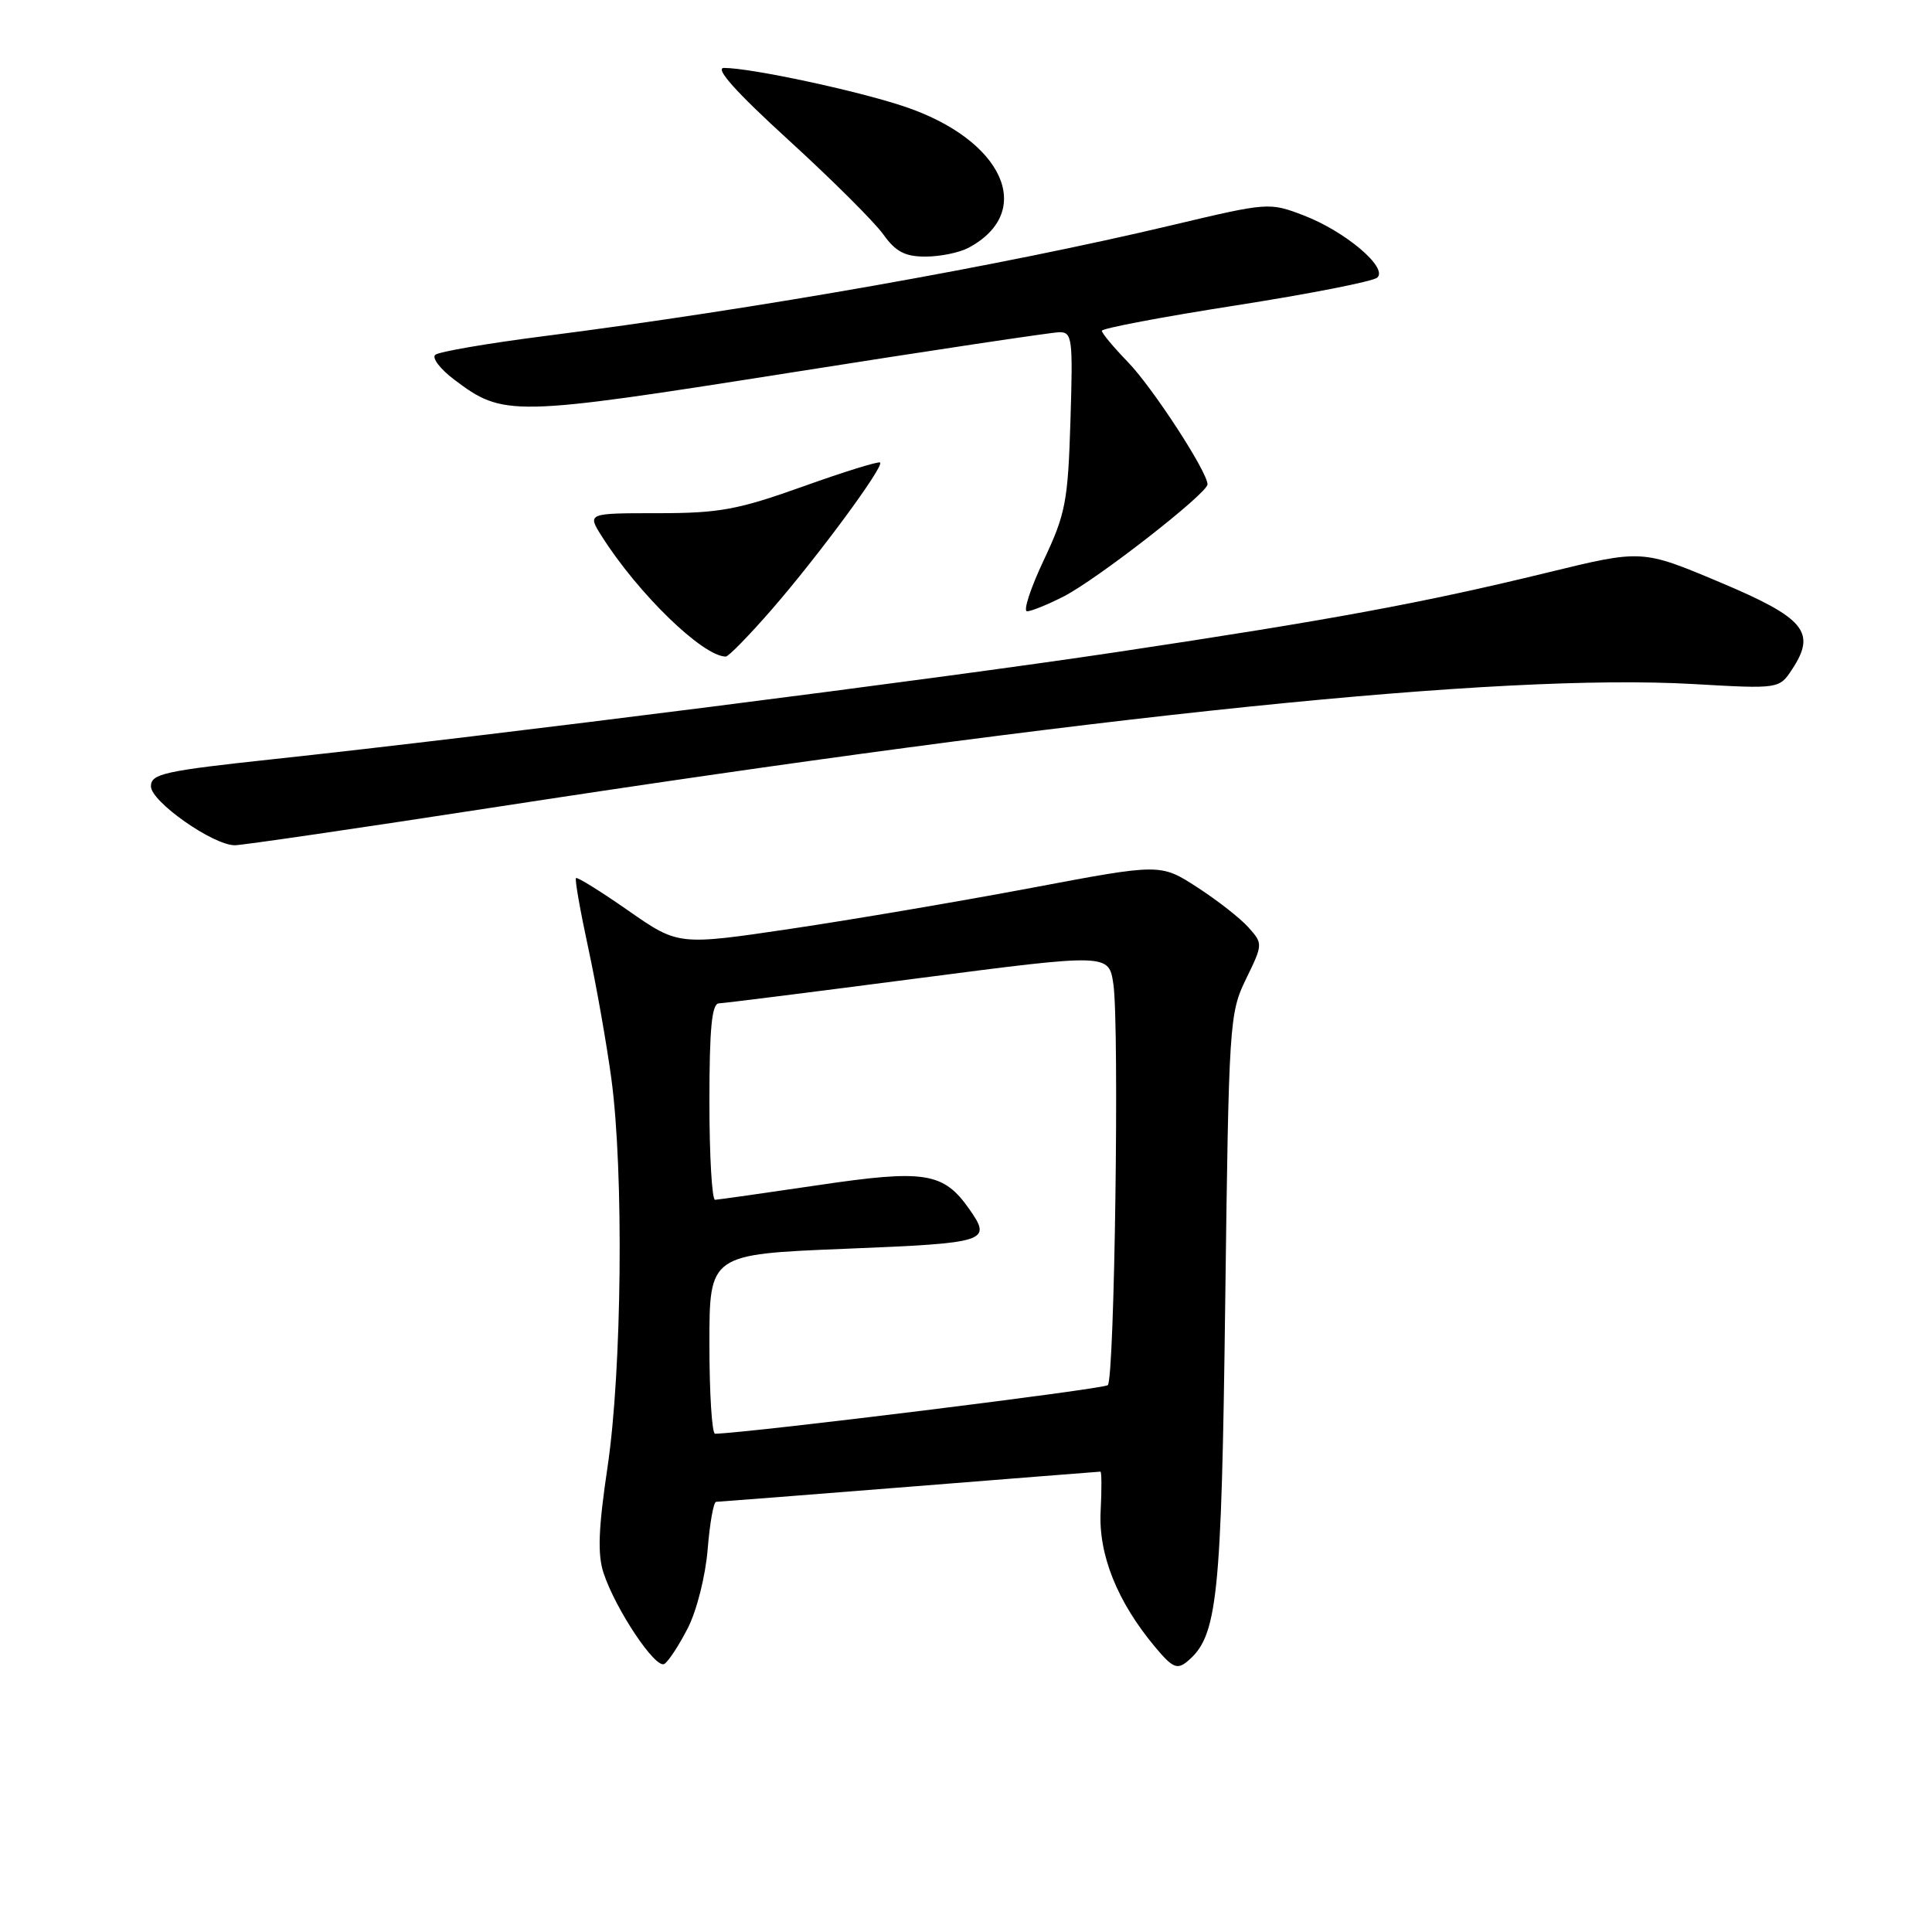 <?xml version="1.0" encoding="UTF-8" standalone="no"?>
<!DOCTYPE svg PUBLIC "-//W3C//DTD SVG 1.1//EN" "http://www.w3.org/Graphics/SVG/1.1/DTD/svg11.dtd" >
<svg xmlns="http://www.w3.org/2000/svg" xmlns:xlink="http://www.w3.org/1999/xlink" version="1.1" viewBox="0 0 256 256">
 <g >
 <path fill="currentColor"
d=" M 91.15 215.71 C 92.33 213.40 93.49 208.78 93.77 205.28 C 94.05 201.83 94.55 199.00 94.89 199.00 C 95.22 198.99 106.75 198.10 120.50 197.00 C 134.25 195.90 145.64 195.01 145.81 195.00 C 145.98 195.00 145.99 197.36 145.84 200.25 C 145.54 206.00 148.04 212.23 153.05 218.23 C 155.35 220.98 155.97 221.27 157.32 220.15 C 161.34 216.82 161.85 211.97 162.35 172.44 C 162.82 135.45 162.90 134.26 165.10 129.73 C 167.35 125.11 167.35 125.04 165.43 122.89 C 164.37 121.69 161.31 119.30 158.64 117.57 C 153.77 114.42 153.77 114.42 136.72 117.64 C 127.34 119.41 112.97 121.85 104.78 123.07 C 89.88 125.28 89.88 125.28 83.25 120.66 C 79.61 118.12 76.49 116.18 76.32 116.35 C 76.15 116.52 76.88 120.67 77.94 125.58 C 79.00 130.48 80.38 138.30 81.01 142.95 C 82.67 155.23 82.41 181.55 80.51 194.33 C 79.29 202.53 79.16 205.94 79.97 208.42 C 81.57 213.26 86.87 221.20 88.03 220.48 C 88.58 220.14 89.98 218.00 91.15 215.71 Z  M 65.17 107.02 C 145.34 94.69 198.84 89.18 224.37 90.64 C 235.76 91.29 235.76 91.29 237.49 88.65 C 240.70 83.75 239.14 81.88 227.82 77.12 C 217.57 72.81 217.57 72.81 205.04 75.87 C 188.50 79.90 176.33 82.15 148.00 86.40 C 123.83 90.03 65.02 97.50 36.25 100.59 C 21.72 102.15 20.00 102.53 20.00 104.19 C 20.00 106.22 28.23 112.00 31.12 112.00 C 32.07 112.00 47.39 109.76 65.17 107.02 Z  M 102.27 80.75 C 108.39 73.71 117.16 61.82 116.62 61.29 C 116.43 61.09 111.82 62.52 106.38 64.47 C 97.75 67.55 95.32 68.00 87.15 68.00 C 77.80 68.00 77.80 68.00 79.74 71.06 C 84.56 78.67 93.12 86.98 96.17 87.00 C 96.53 87.00 99.28 84.19 102.27 80.75 Z  M 140.93 79.04 C 145.36 76.78 160.00 65.37 160.00 64.18 C 160.00 62.52 152.73 51.35 149.44 47.96 C 147.55 46.01 146.00 44.15 146.00 43.83 C 146.00 43.51 153.99 41.99 163.75 40.47 C 173.51 38.94 181.95 37.29 182.50 36.78 C 183.94 35.46 178.22 30.63 172.71 28.53 C 168.19 26.80 168.01 26.82 155.32 29.83 C 132.69 35.21 100.25 40.94 72.00 44.55 C 64.58 45.50 58.12 46.61 57.67 47.02 C 57.21 47.43 58.33 48.90 60.17 50.29 C 66.71 55.23 67.75 55.21 104.59 49.40 C 123.24 46.45 139.33 44.04 140.36 44.02 C 142.08 44.00 142.18 44.83 141.84 55.75 C 141.51 66.47 141.20 68.09 138.29 74.25 C 136.54 77.96 135.55 81.00 136.09 81.00 C 136.64 81.00 138.81 80.12 140.93 79.04 Z  M 128.32 32.84 C 137.30 28.05 132.92 18.47 119.76 14.09 C 113.44 11.98 99.46 9.00 95.93 9.00 C 94.66 9.00 97.50 12.18 104.49 18.56 C 110.24 23.81 115.89 29.44 117.04 31.06 C 118.68 33.35 119.90 34.00 122.63 34.00 C 124.56 34.00 127.11 33.48 128.32 32.84 Z  M 94.00 178.10 C 94.00 166.20 94.00 166.20 112.00 165.47 C 130.90 164.71 131.46 164.53 128.44 160.22 C 125.02 155.33 122.54 154.94 108.41 157.04 C 101.31 158.09 95.16 158.96 94.75 158.98 C 94.34 158.99 94.00 153.15 94.00 146.00 C 94.00 136.29 94.32 132.99 95.25 132.95 C 95.94 132.93 107.85 131.43 121.71 129.62 C 146.93 126.34 146.93 126.34 147.53 130.42 C 148.33 135.90 147.69 182.65 146.79 183.54 C 146.27 184.06 99.46 189.85 94.75 189.98 C 94.34 189.99 94.00 184.65 94.00 178.10 Z "/>
</g>
</svg>